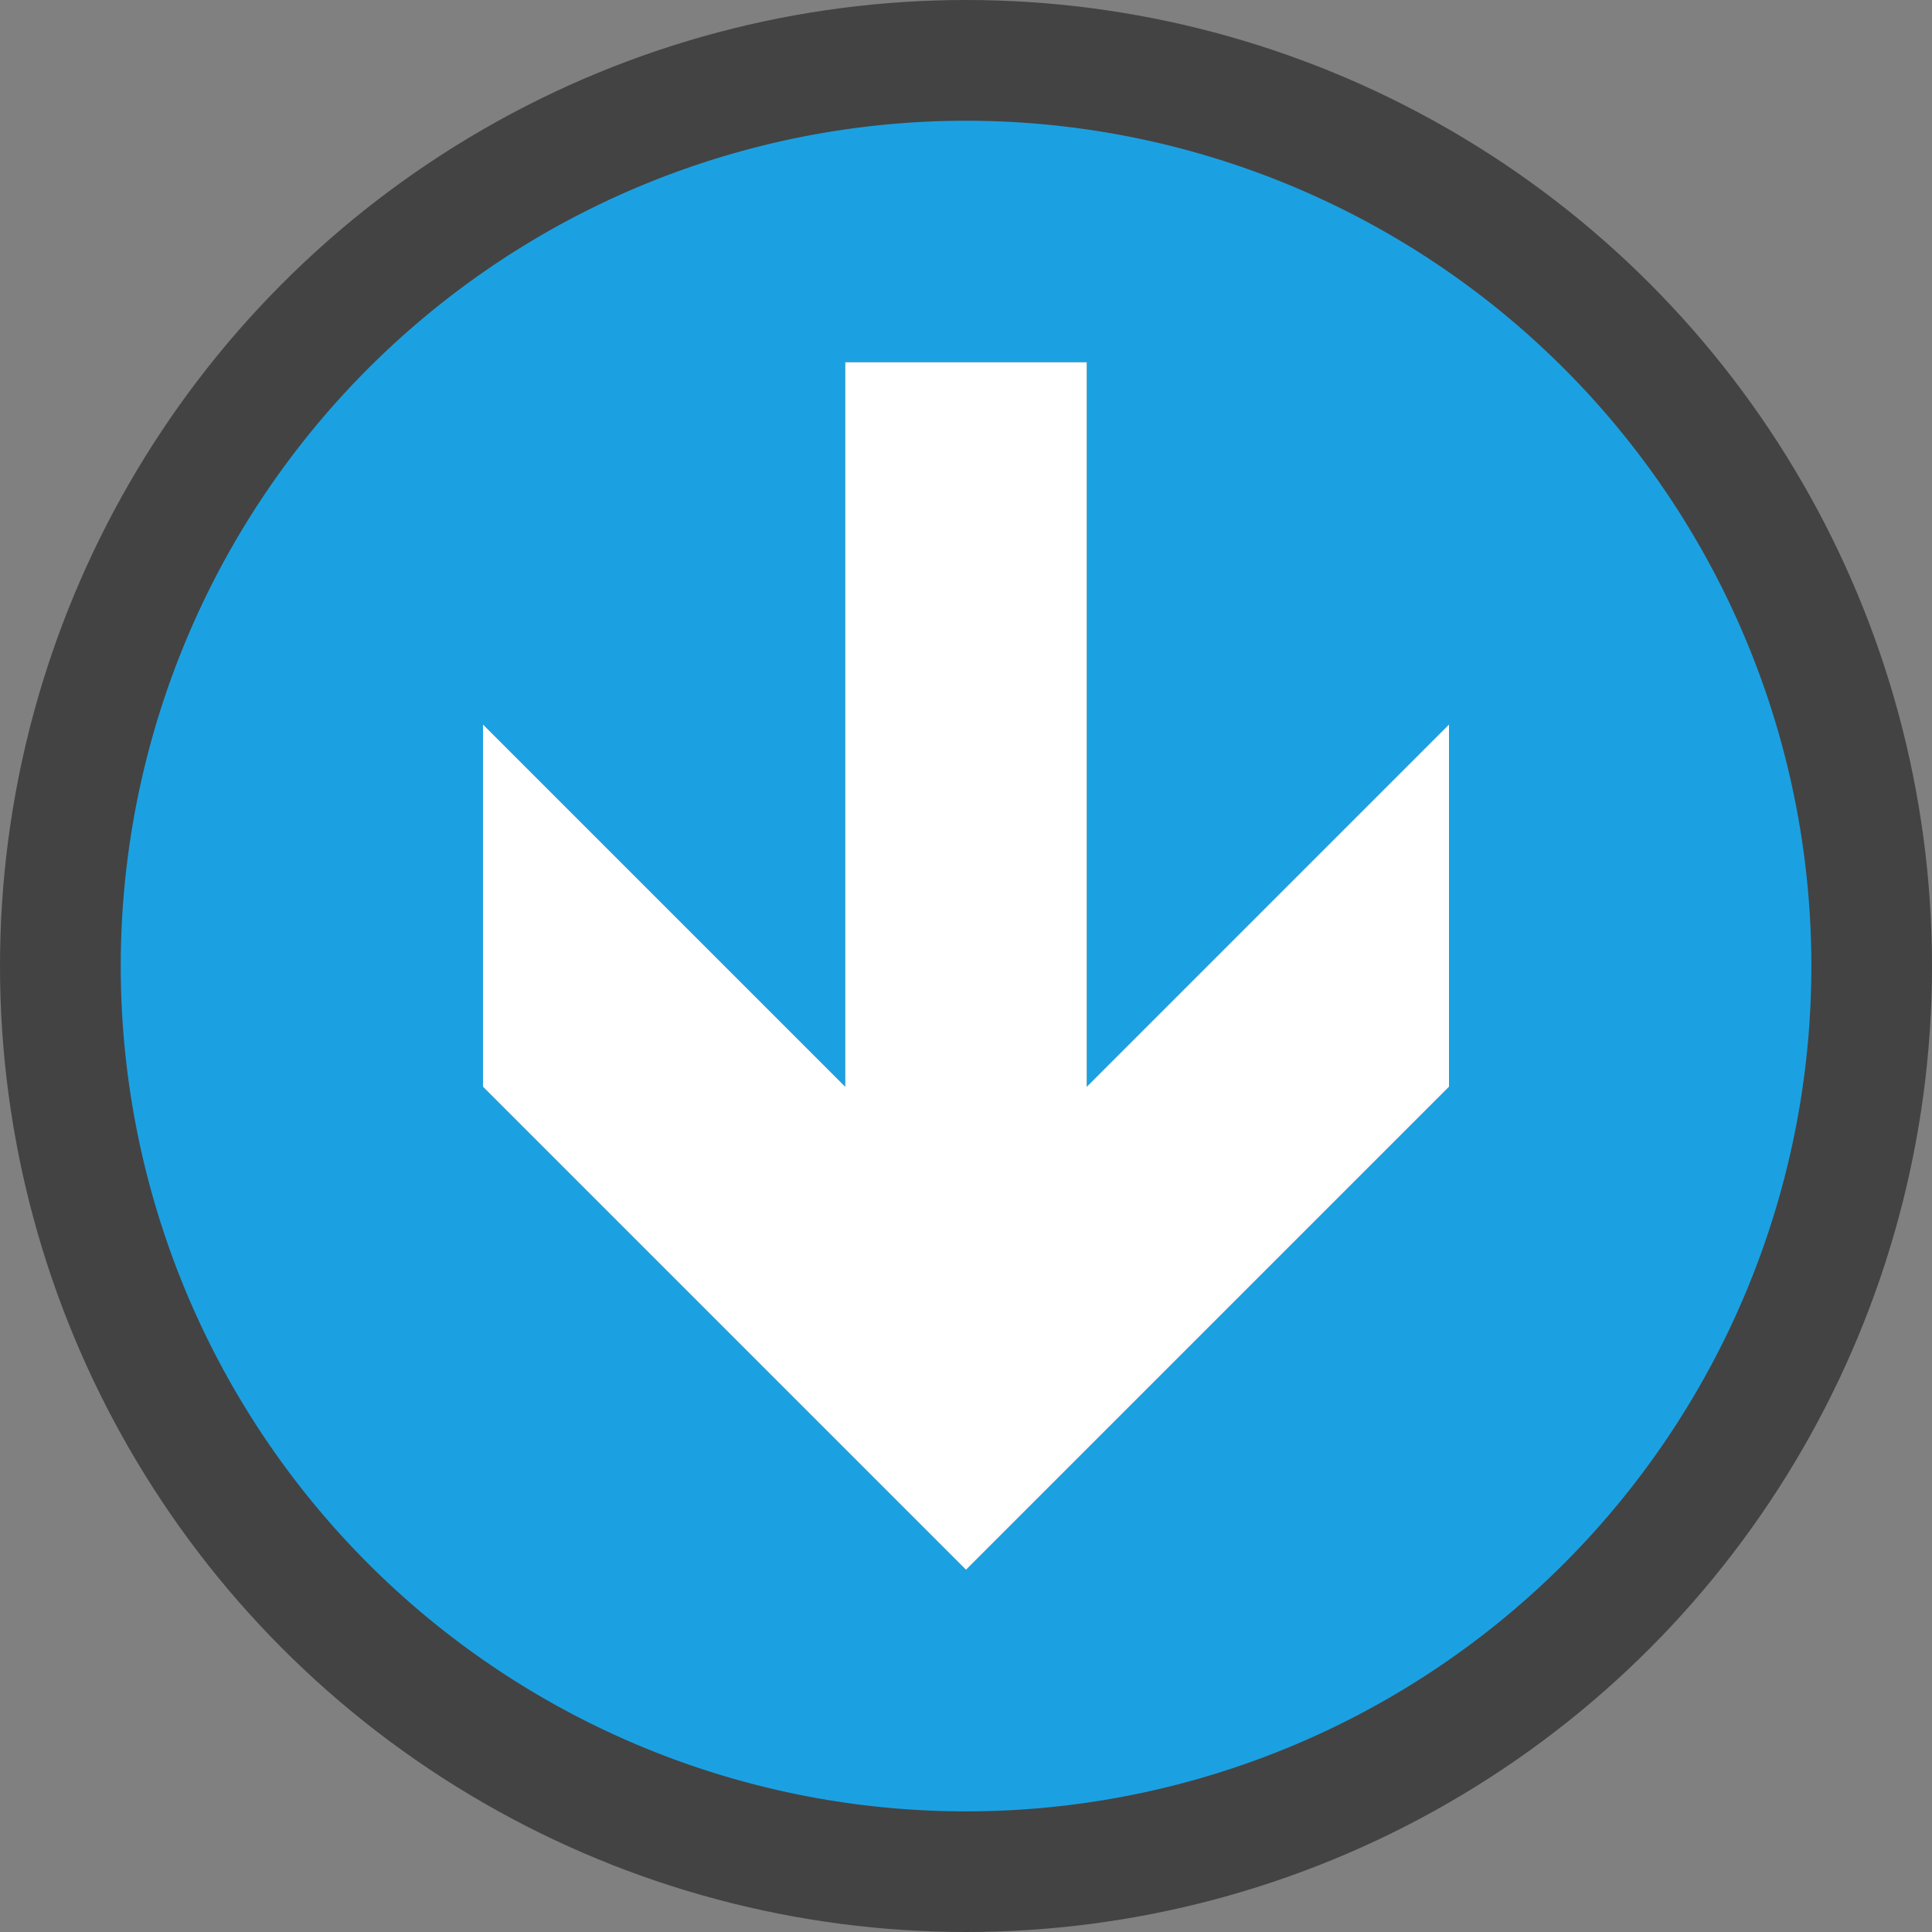 <svg xmlns="http://www.w3.org/2000/svg" viewBox="0 0 16 16"><rect x="0" y="0" width="16" height="16" fill="#808080" stroke="none"/><style>.st0{opacity:0}.st0,.st1{fill:#434343}.st2{fill:#1ba1e2}.st3{fill:#fff}</style><g id="outline"><path class="st0" d="M0 0h16v16H0z"/><circle class="st1" cx="8" cy="8" r="8"/></g><path class="st2" d="M8 1a7 7 0 1 0 .001 14.001A7 7 0 0 0 8 1zm4 8l-4 4-4-4V6l3 3V3h2v6l3-3v3z" id="not_x5F_bg"/><path class="st3" d="M9 9V3H7v6L4 6v3l4 4 4-4V6z" id="not_x5F_fg"/></svg>